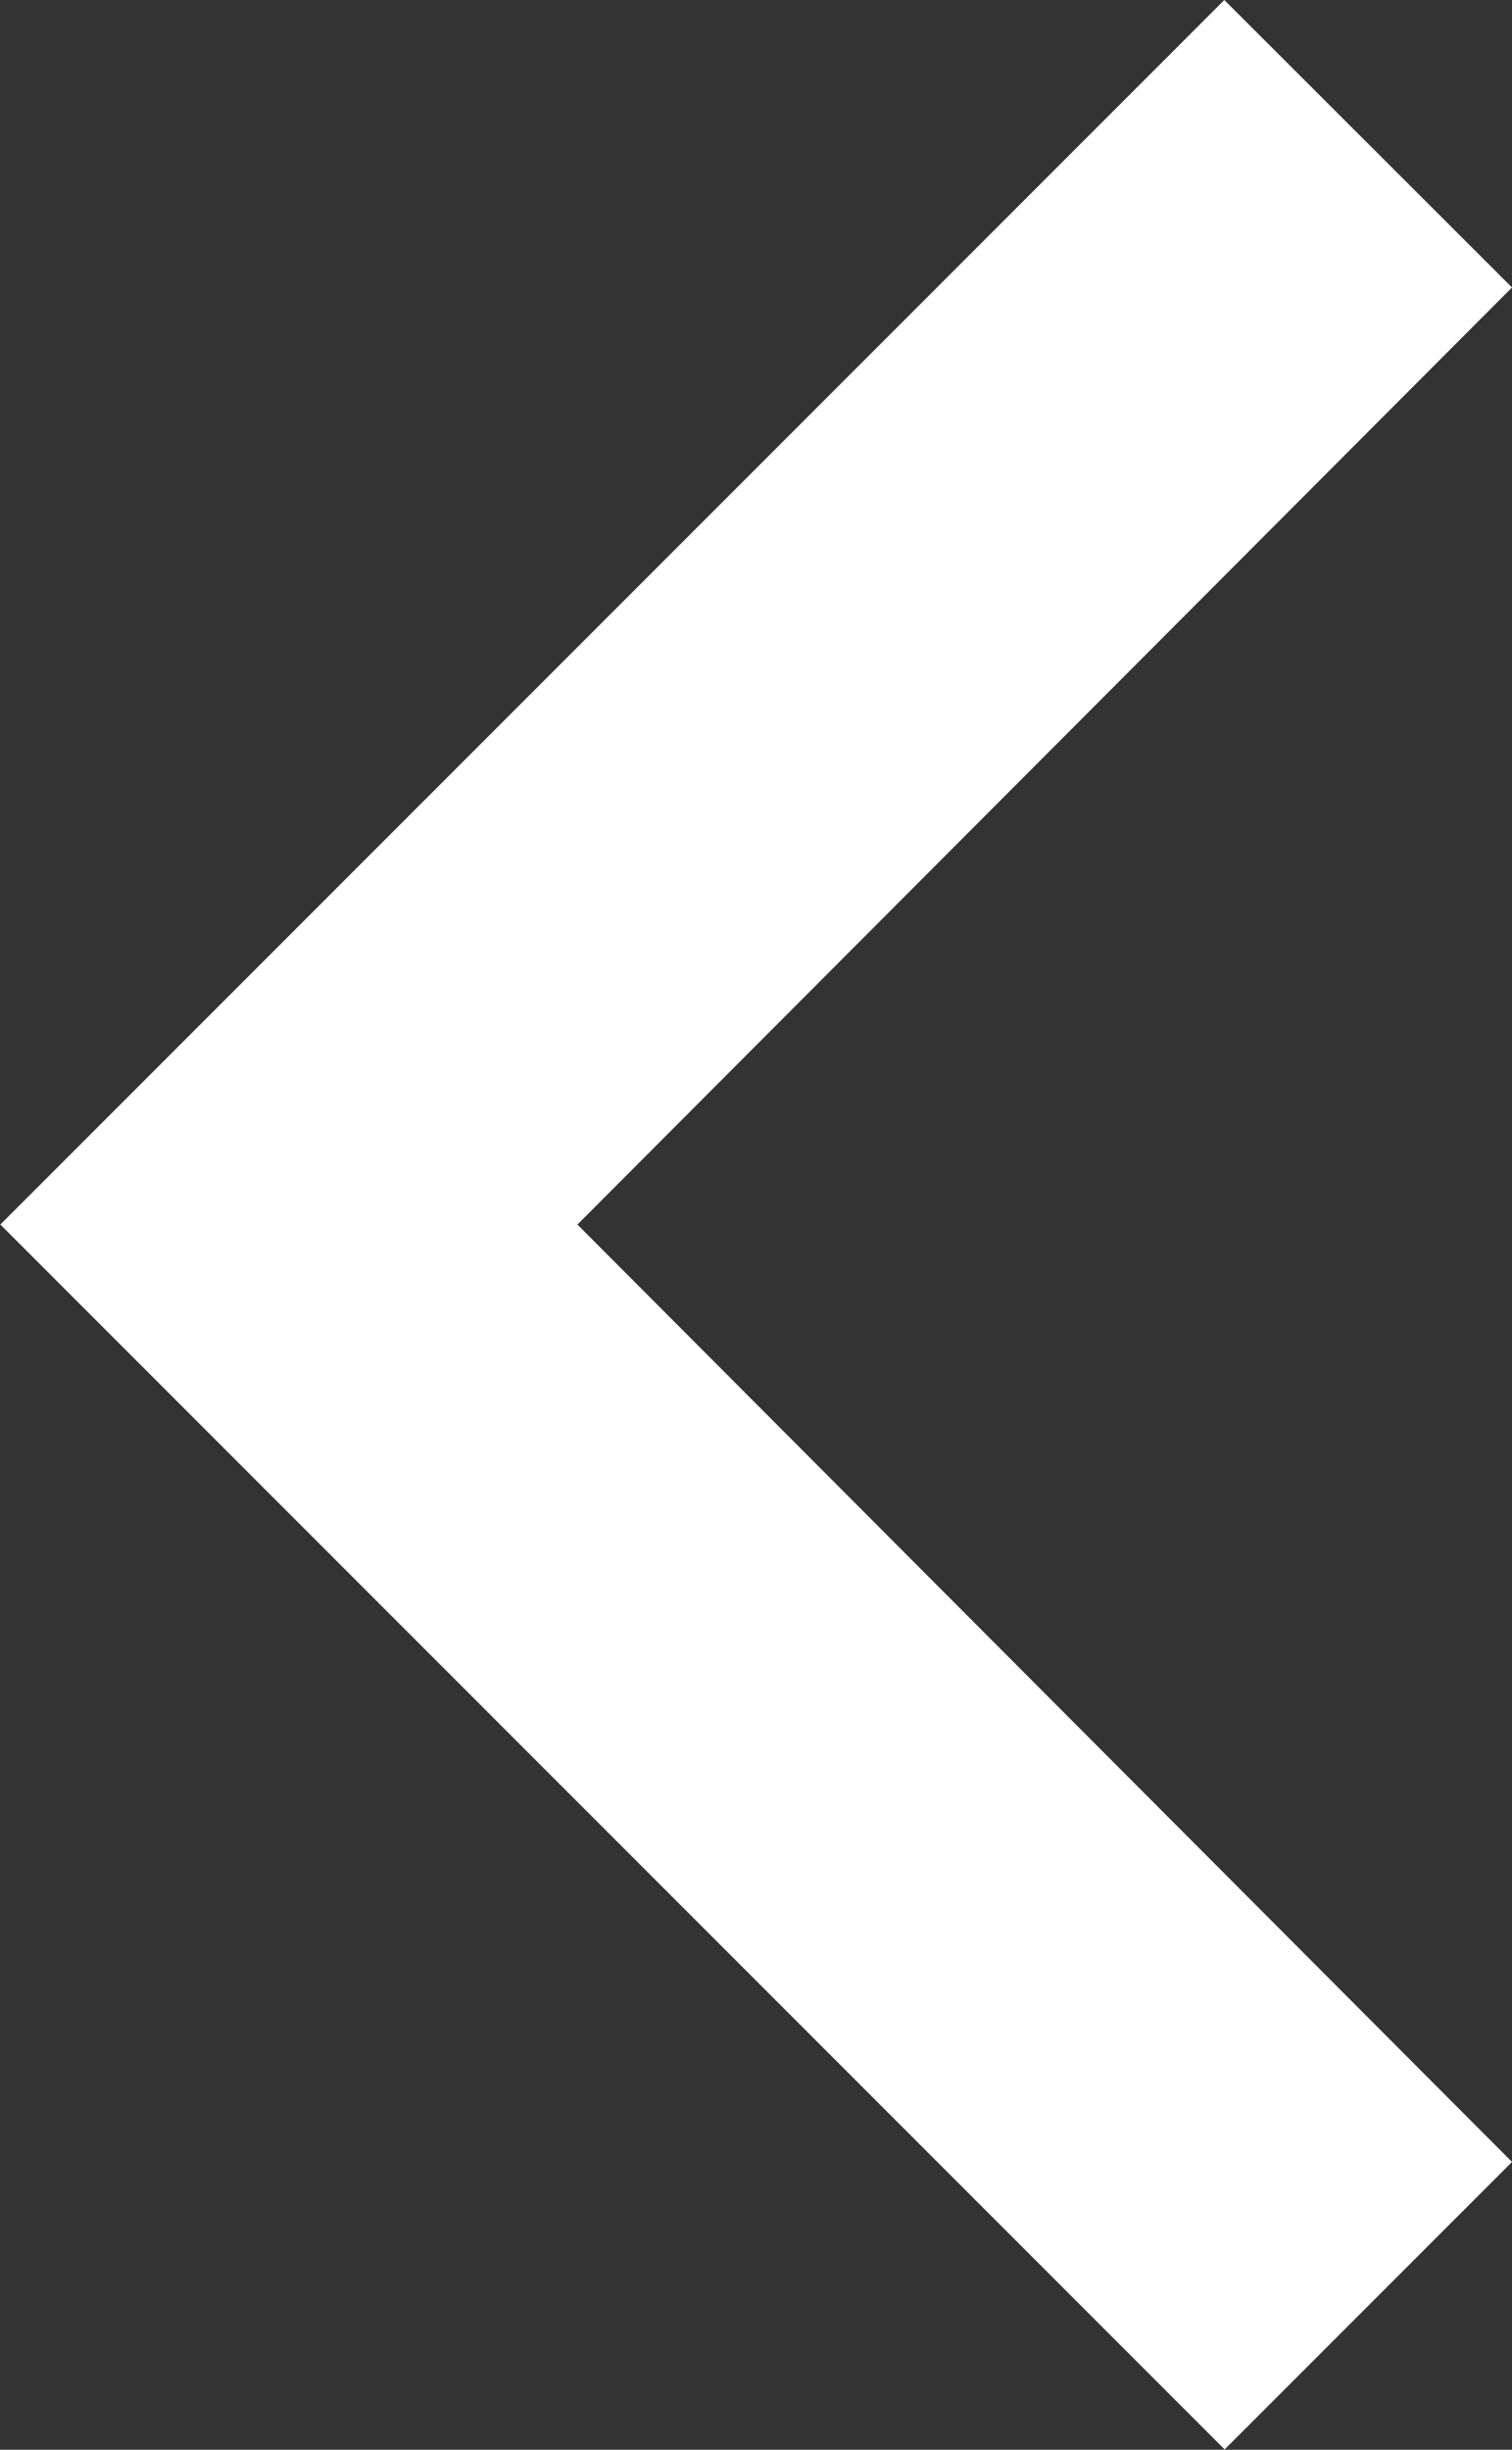 <svg xmlns="http://www.w3.org/2000/svg" width="8.945" height="14.486" viewBox="0 0 8.945 14.486">
  <rect x="0" y="0" width="8.945" height="14.486" fill="#333333" stroke="none"/>
  <path id="keyboard_arrow_down-3" d="M7.7,8.59l5.541,5.529L18.784,8.59l1.7,1.7-7.243,7.243L6,10.292Z" transform="translate(17.535 -6) rotate(90)" fill="#fff"/>
</svg>
